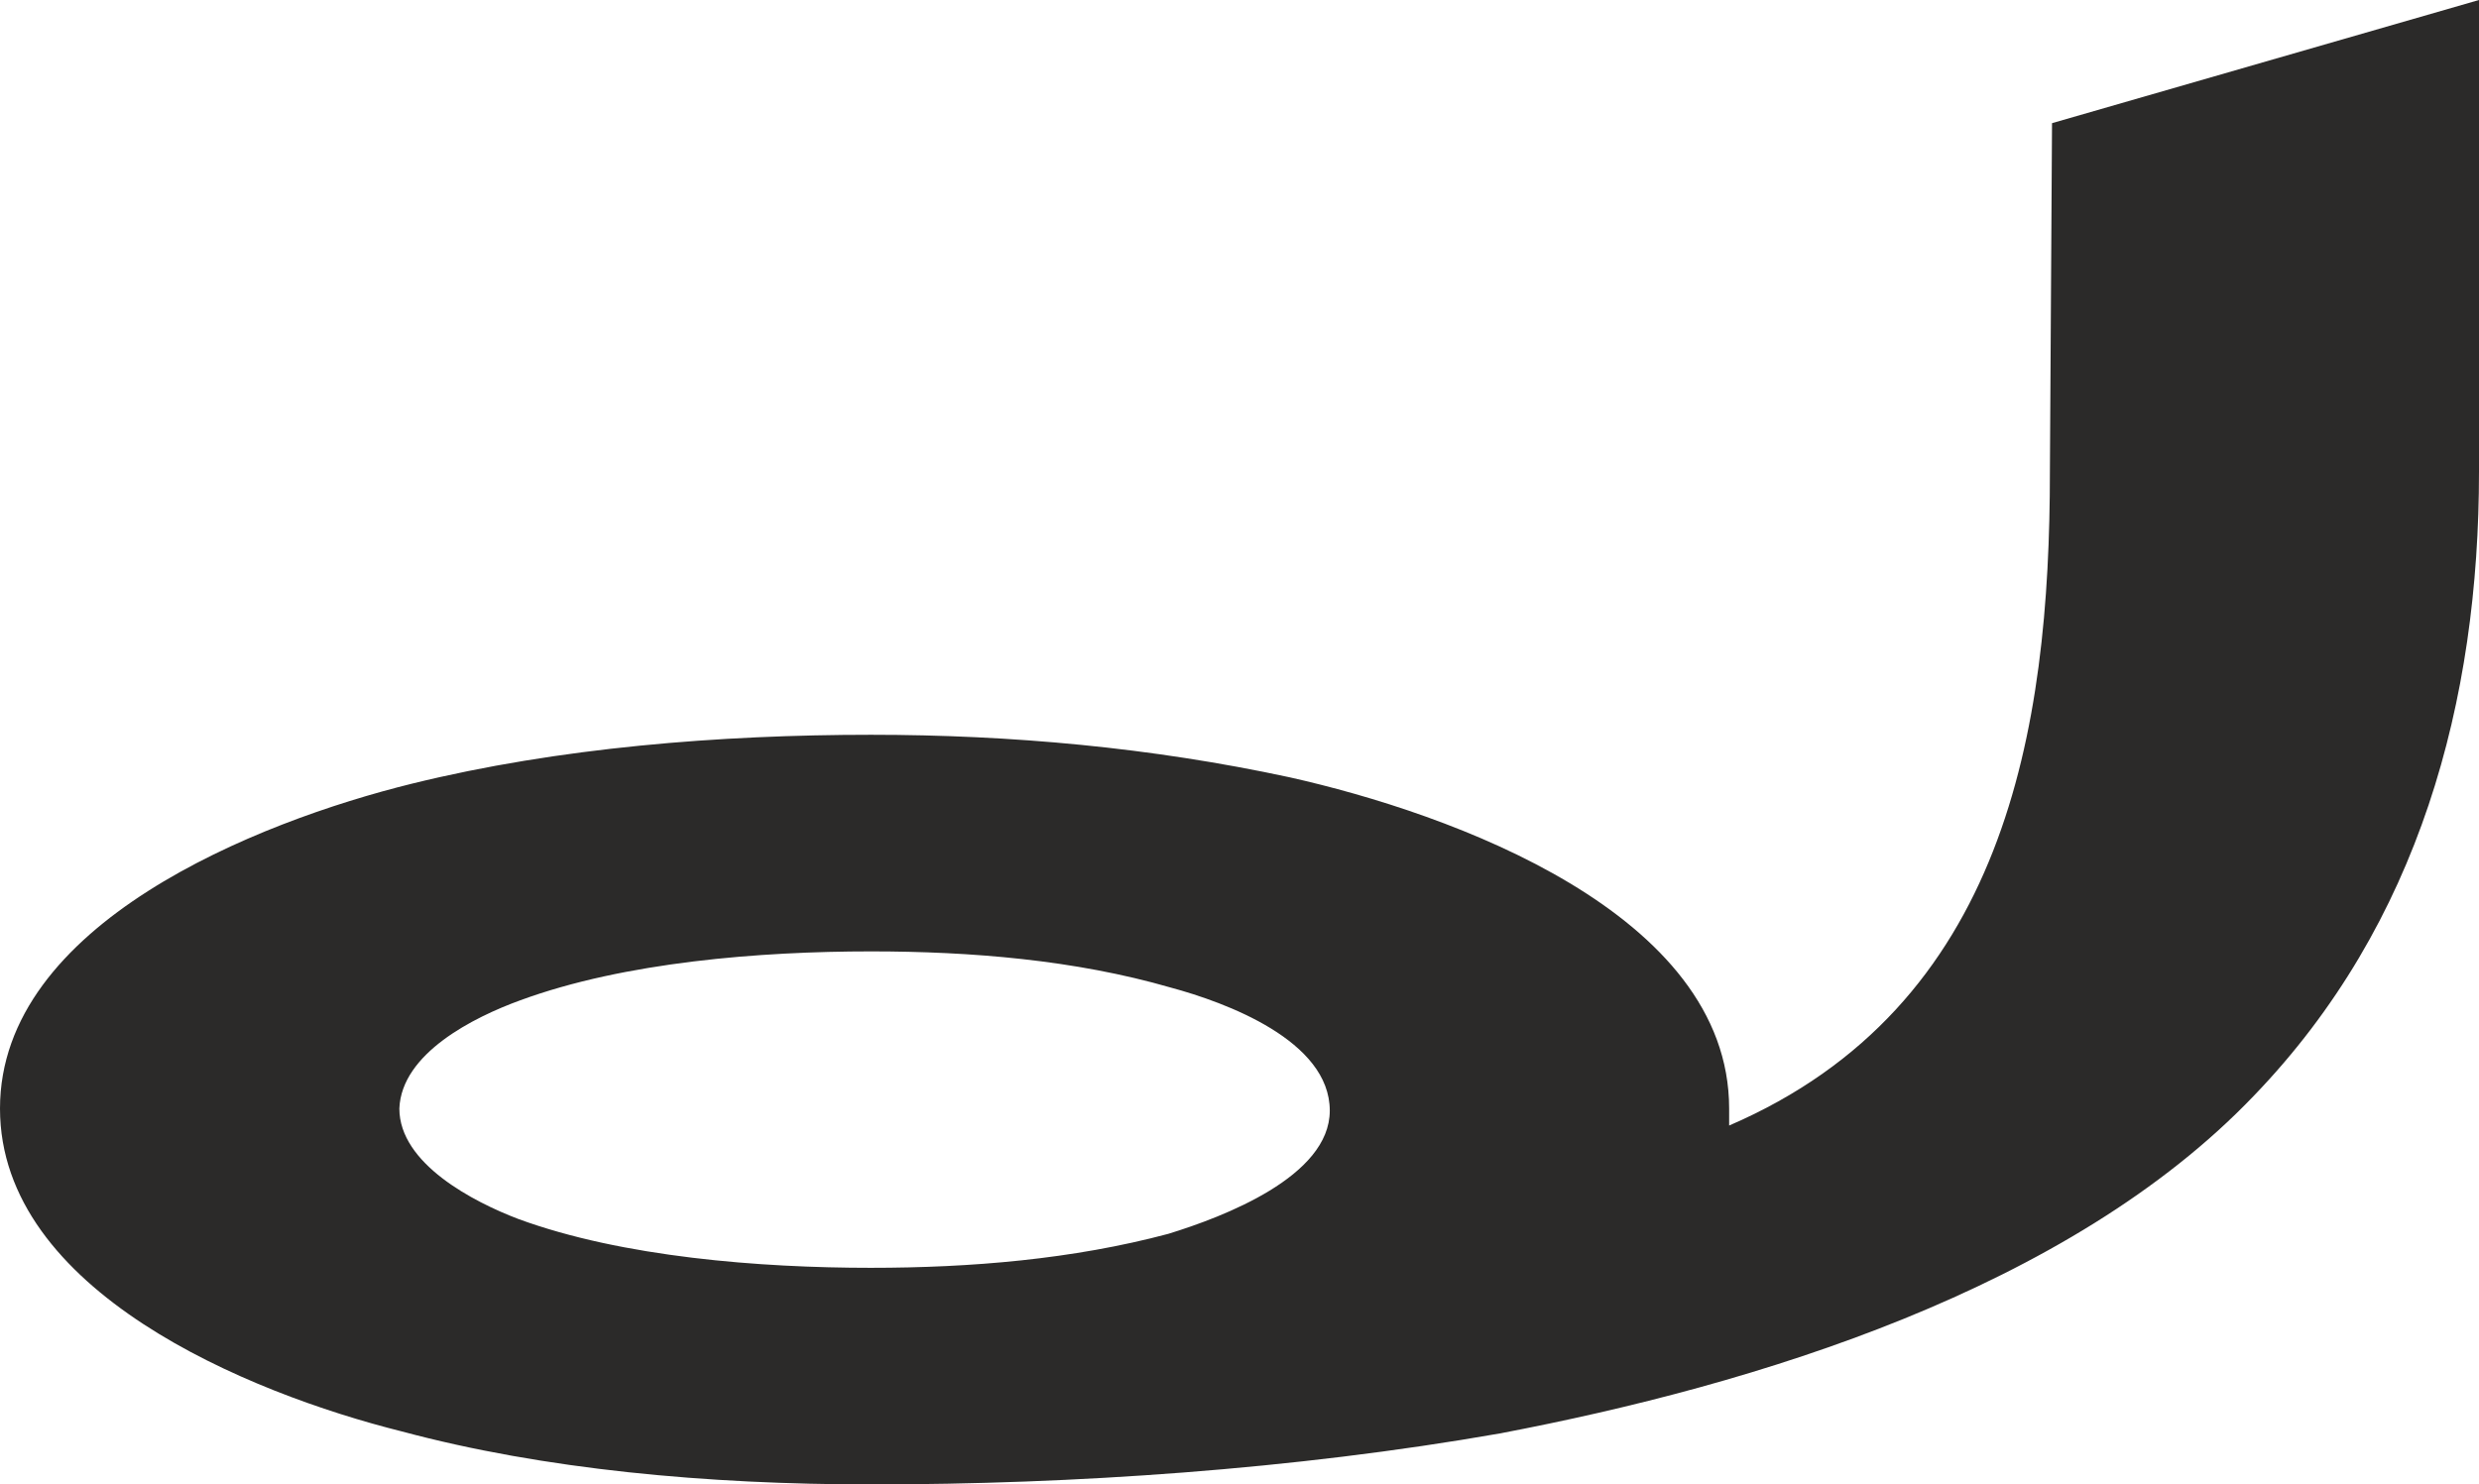 <?xml version="1.0" encoding="UTF-8"?>
<!DOCTYPE svg PUBLIC "-//W3C//DTD SVG 1.1//EN" "http://www.w3.org/Graphics/SVG/1.1/DTD/svg11.dtd">
<!-- Creator: CorelDRAW X8 -->
<svg xmlns="http://www.w3.org/2000/svg" xml:space="preserve" width="1167px" height="699px" version="1.1" style="shape-rendering:geometricPrecision; text-rendering:geometricPrecision; image-rendering:optimizeQuality; fill-rule:evenodd; clip-rule:evenodd"
viewBox="0 0 1167 699"
 xmlns:xlink="http://www.w3.org/1999/xlink">
 <defs>
  <style type="text/css">
   <![CDATA[
    .fil0 {fill:#2B2A29;fill-rule:nonzero}
   ]]>
  </style>
 </defs>
 <g id="Layer_x0020_1">
  <path class="fil0" d="M410 699c95,0 199,-7 296,-24 121,-23 268,-68 355,-159 78,-81 106,-186 106,-294l0 -222 -201 58 -1 164c0,122 -21,252 -151,308l0 -8c0,-92 -131,-139 -207,-156 -65,-14 -131,-20 -197,-20 -71,0 -147,6 -216,23 -73,18 -194,66 -194,153 0,86 117,134 189,152 67,18 144,25 221,25zm0 -102c-52,0 -117,-5 -166,-23 -21,-8 -56,-26 -56,-52 1,-26 35,-43 57,-51 49,-18 113,-23 165,-23 47,0 96,4 141,17 26,7 75,25 75,58 0,31 -50,50 -76,58 -45,12 -93,16 -140,16z"/>
 </g>
</svg>
